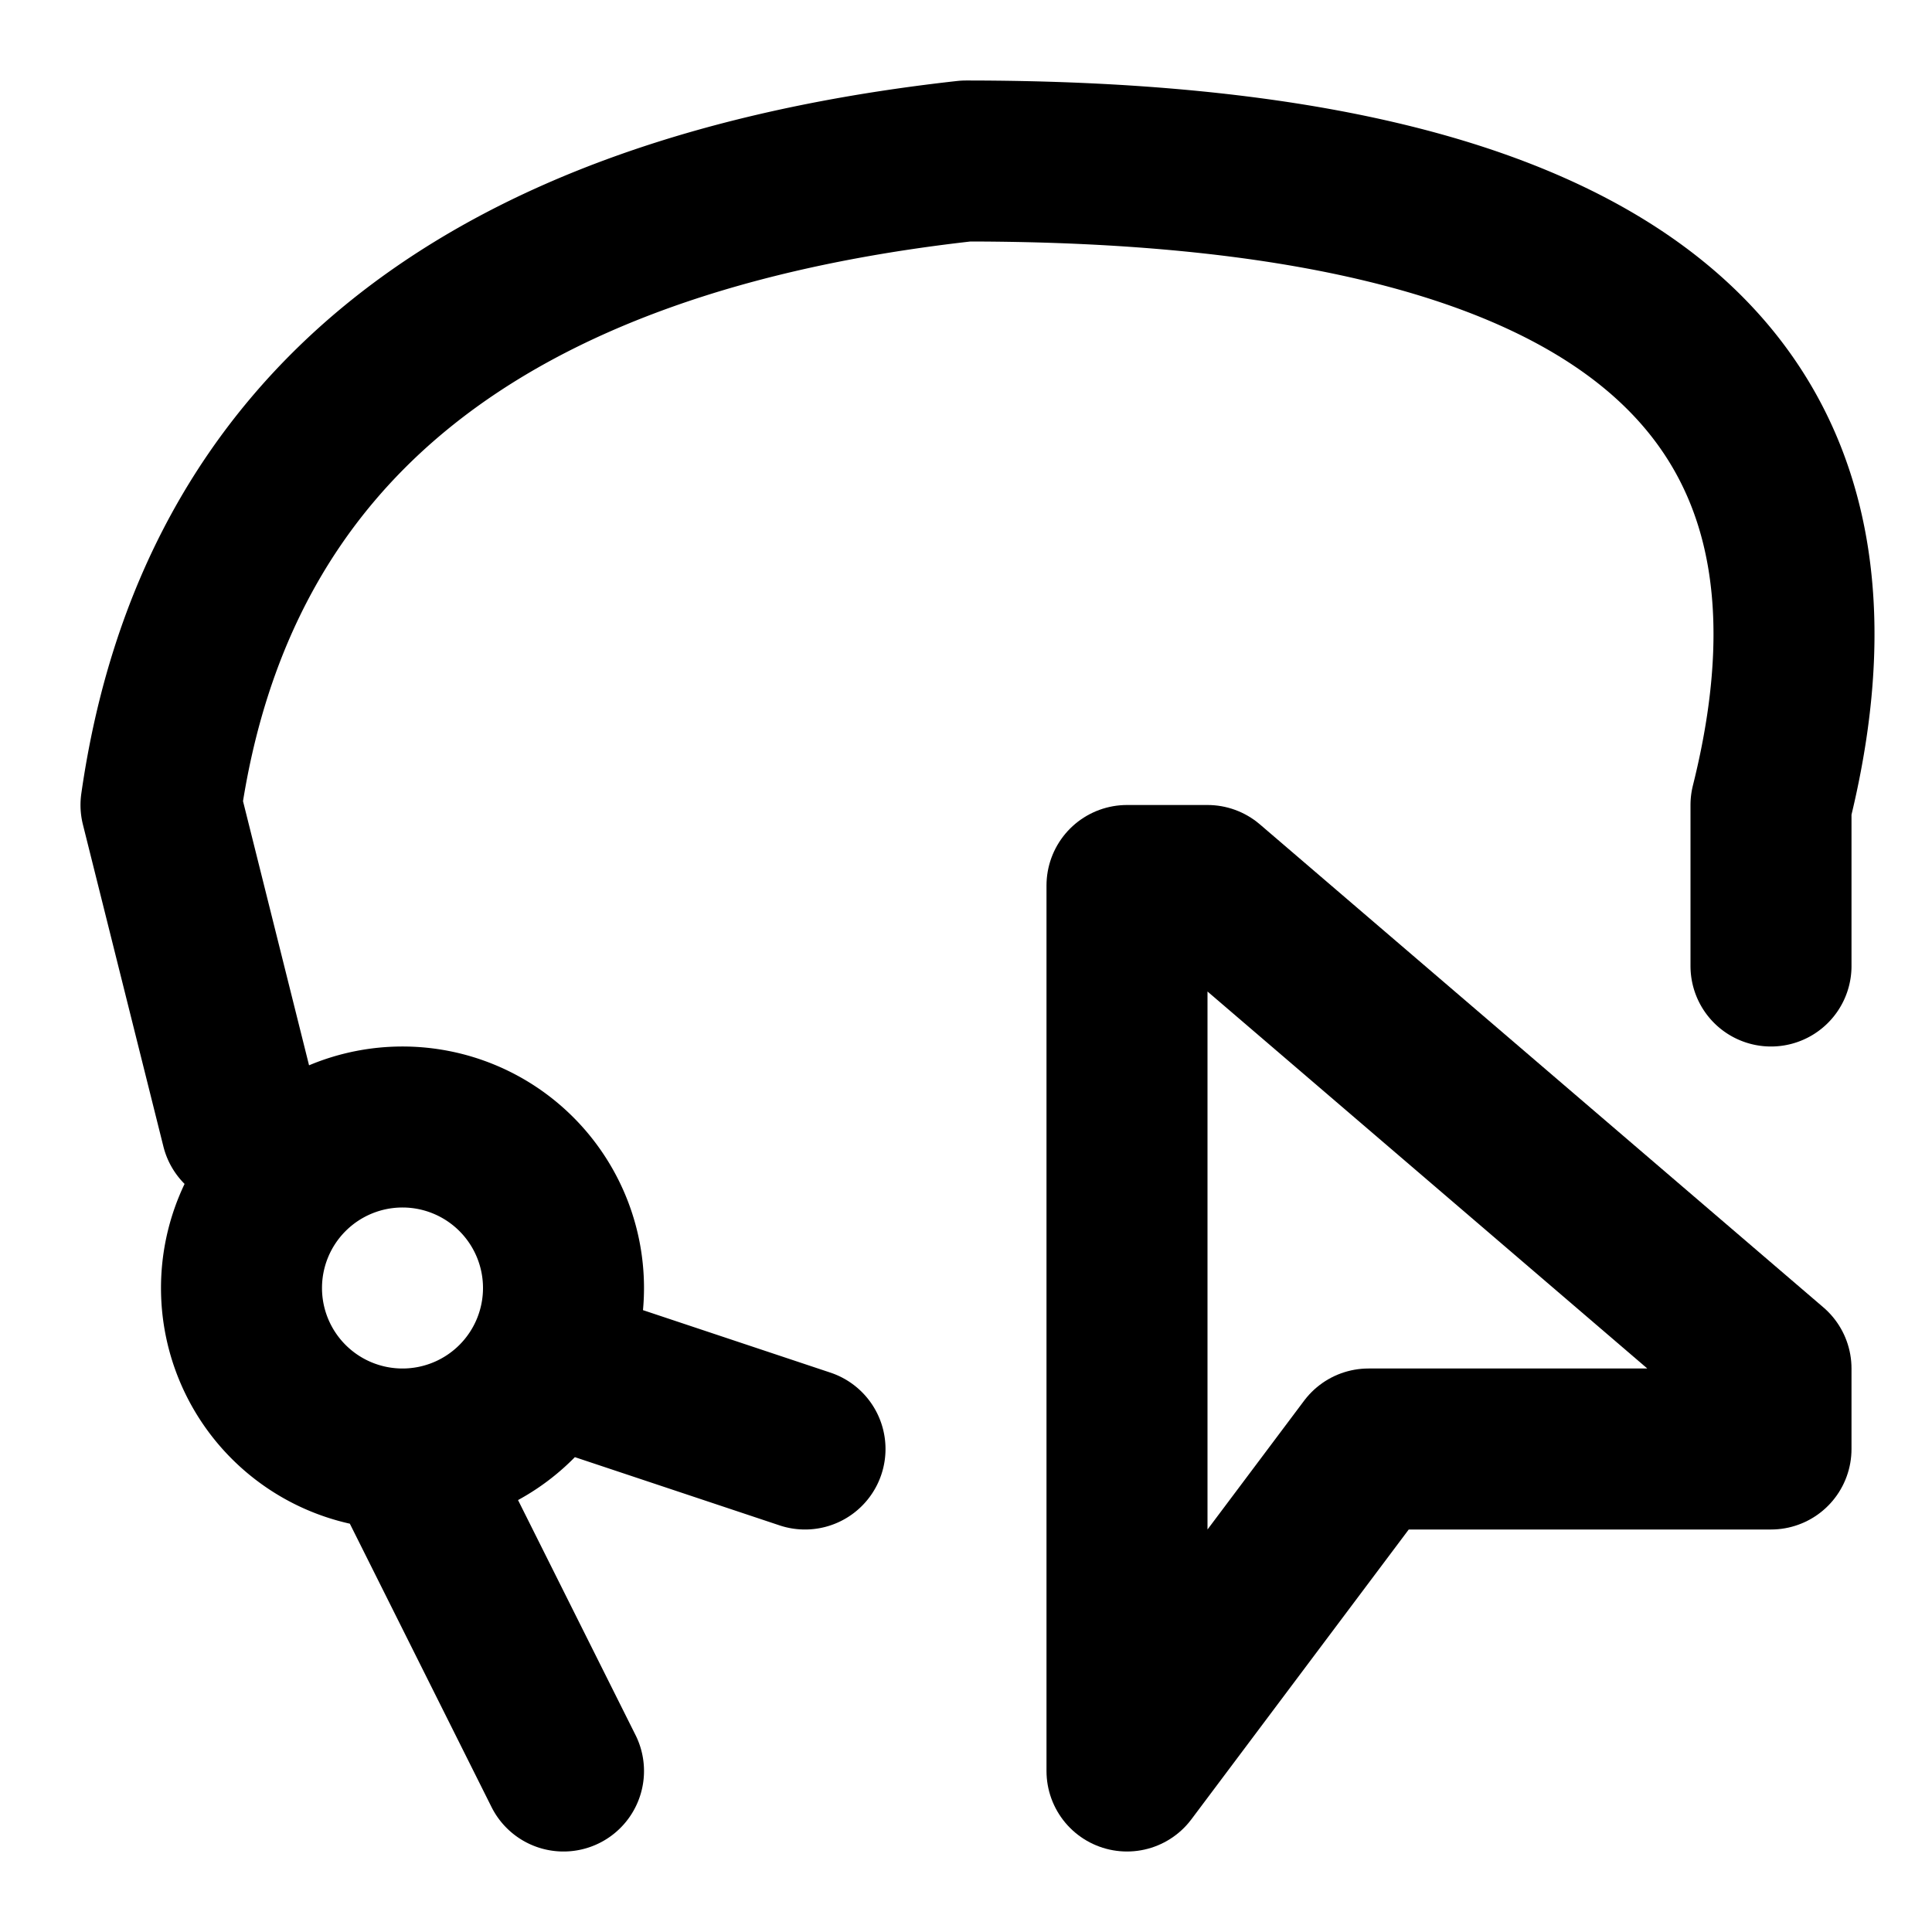 <svg xmlns="http://www.w3.org/2000/svg" width="24" height="24" fill="none" stroke="currentColor" stroke-linecap="round" stroke-linejoin="round" stroke-width="2" viewBox="0 0 24 24"><path d="m7 22-2-4m2-1 3 1m-7-4-1-4q1-7 10-8 12 0 10 8v2M5 18a2 2 0 1 0 0-4 2 2 0 0 0 0 4"/><path d="M14 22V11h1l7 6v1h-5z"/></svg>